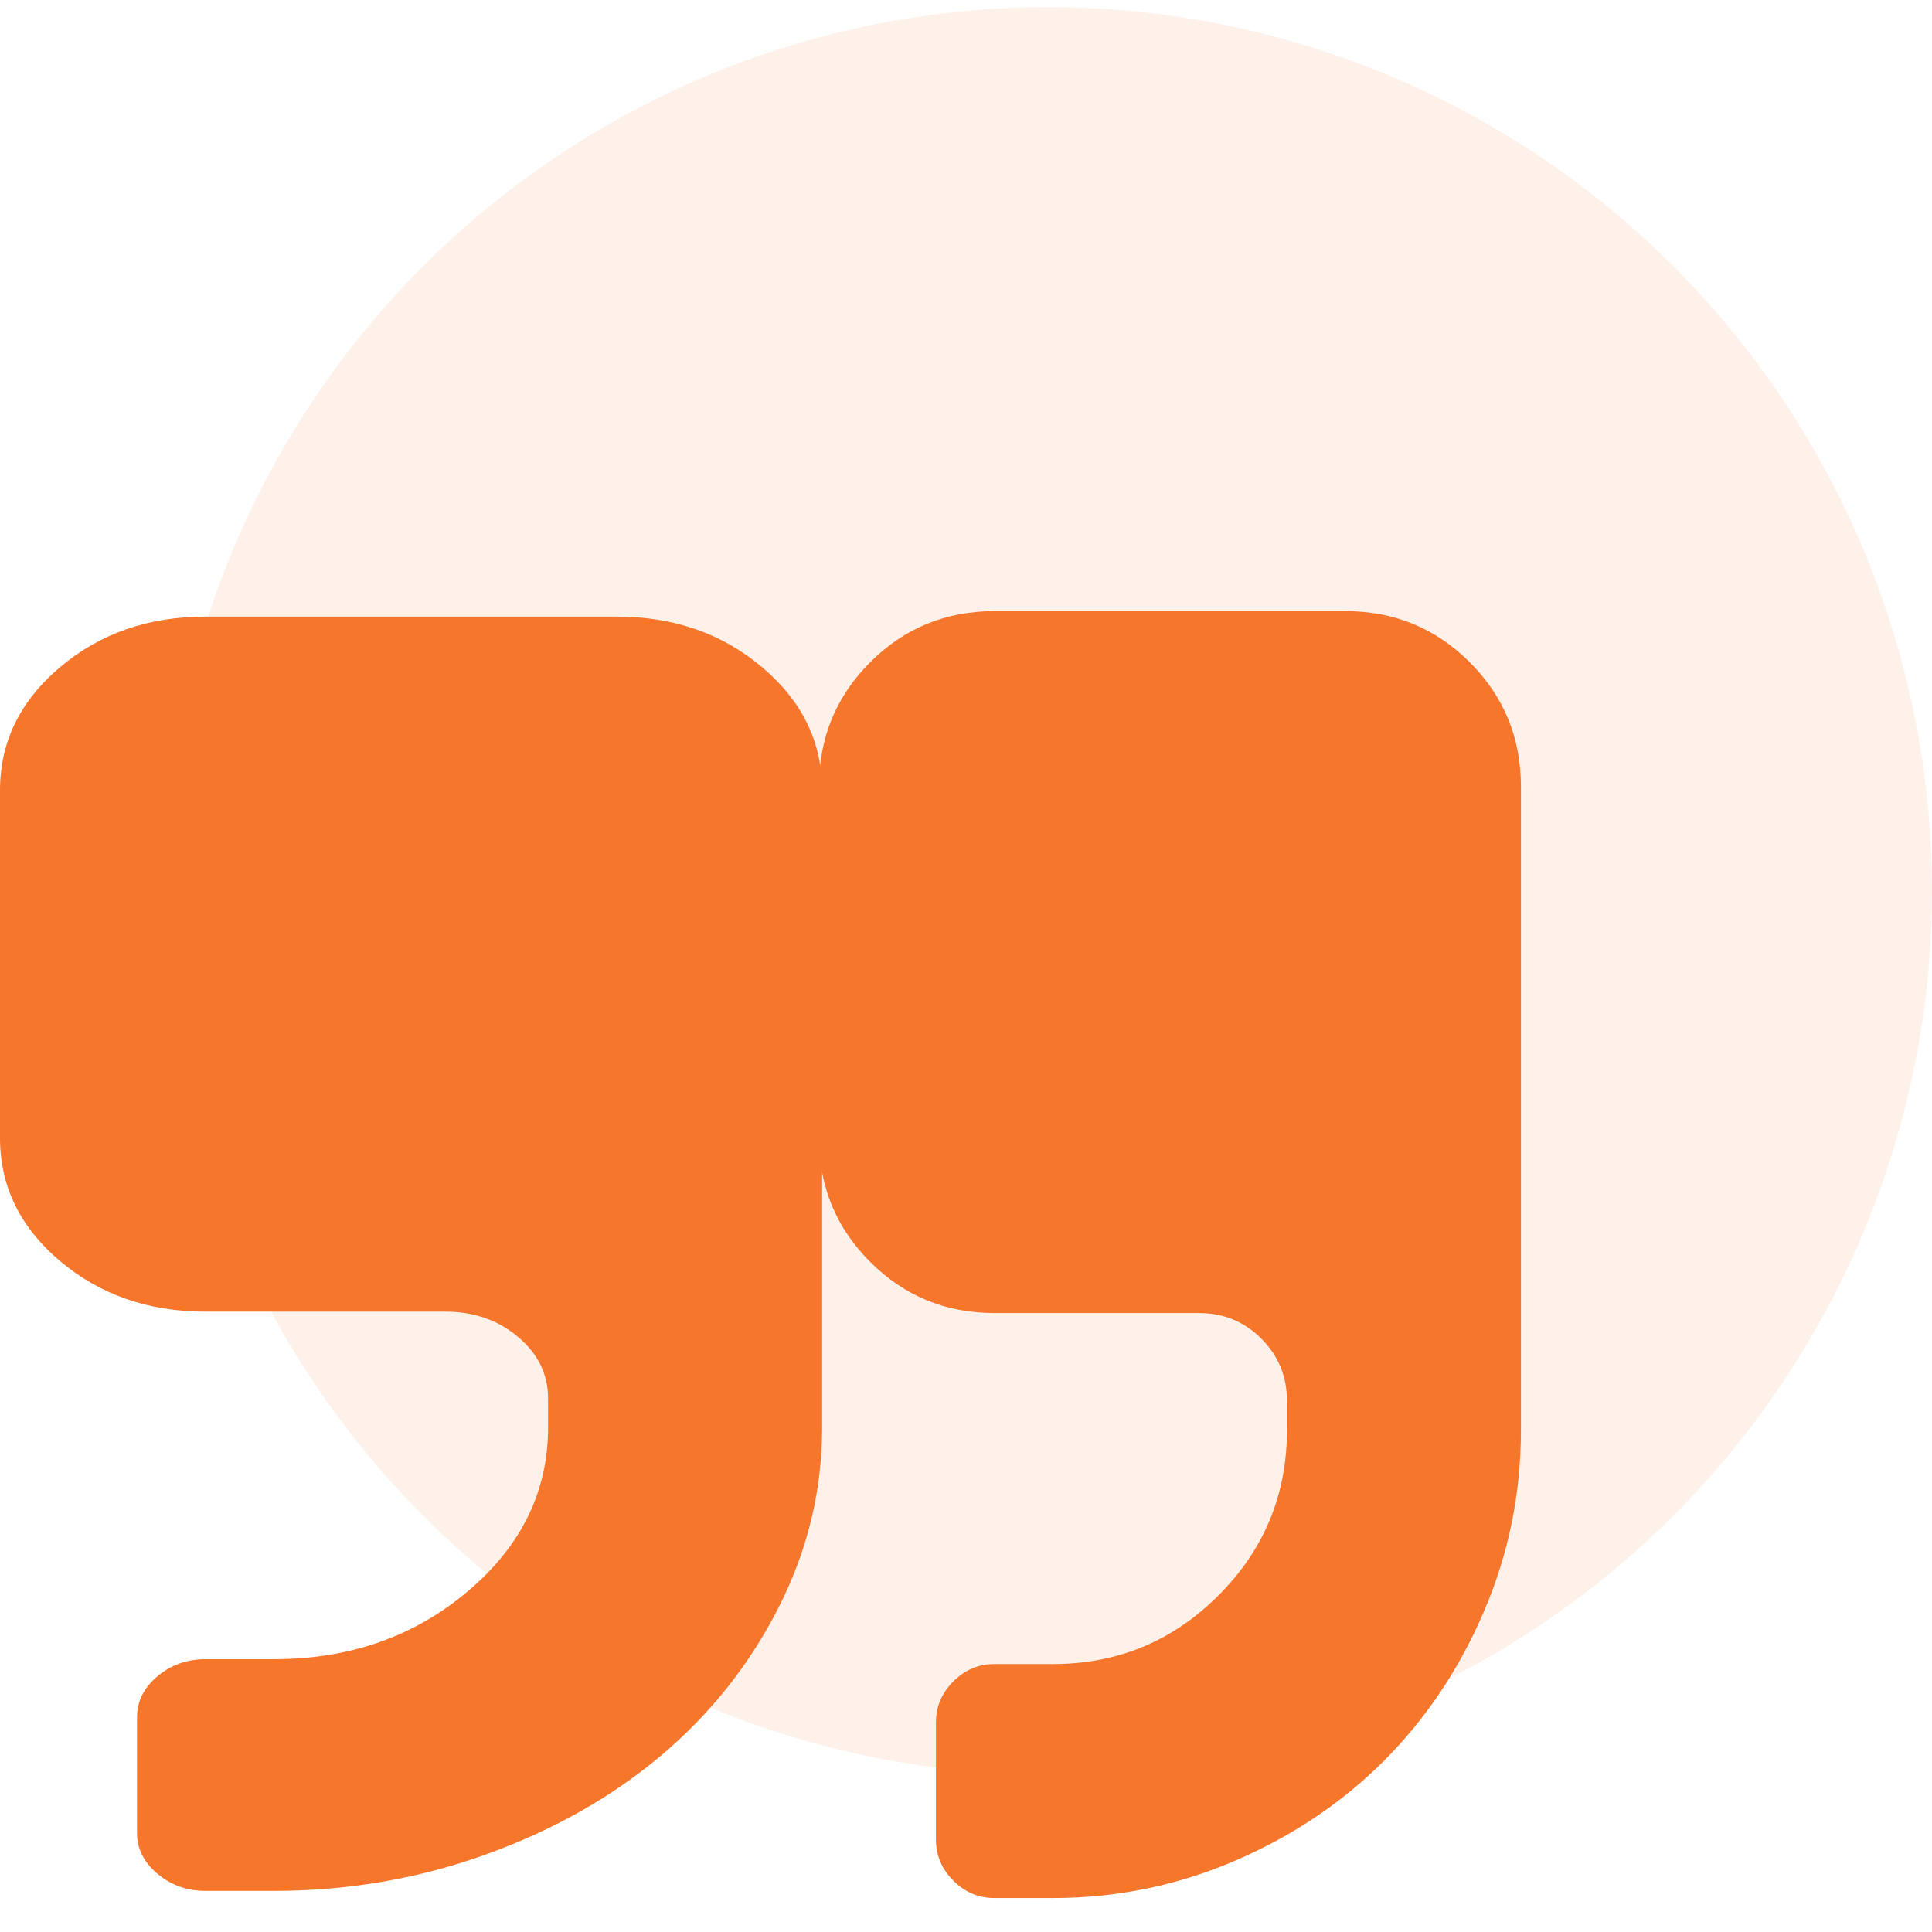 <svg width="47" height="47" viewBox="0 0 47 47" fill="none" xmlns="http://www.w3.org/2000/svg">
<circle opacity="0.1" cx="25.5" cy="21.674" r="21.5" fill="#F6762C"/>
<path d="M15 15H5C3.611 15 2.431 15.411 1.458 16.233C0.486 17.055 0 18.053 0 19.227V27.682C0 28.856 0.486 29.854 1.458 30.676C2.43 31.498 3.611 31.909 5 31.909H10.833C11.528 31.909 12.118 32.114 12.604 32.525C13.09 32.936 13.333 33.435 13.333 34.023V34.727C13.333 36.283 12.682 37.611 11.38 38.712C10.078 39.812 8.507 40.363 6.667 40.363H5C4.548 40.363 4.158 40.503 3.828 40.781C3.498 41.06 3.333 41.391 3.333 41.772V44.591C3.333 44.972 3.498 45.303 3.828 45.581C4.158 45.86 4.548 46 5 46H6.667C8.472 46 10.195 45.702 11.836 45.108C13.477 44.514 14.896 43.71 16.094 42.697C17.292 41.684 18.242 40.484 18.945 39.097C19.648 37.71 20 36.253 20 34.727V19.227C20 18.053 19.514 17.055 18.542 16.233C17.57 15.411 16.389 15 15 15Z" fill="#F6762C"/>
<path d="M35.755 16.111C34.925 15.282 33.917 14.867 32.731 14.867H24.192C23.006 14.867 21.998 15.282 21.168 16.111C20.338 16.942 19.924 17.95 19.924 19.136V27.674C19.924 28.86 20.338 29.868 21.168 30.698C21.998 31.528 23.006 31.943 24.192 31.943H29.173C29.766 31.943 30.27 32.151 30.685 32.566C31.1 32.981 31.308 33.485 31.308 34.078V34.789C31.308 36.36 30.752 37.702 29.64 38.813C28.528 39.925 27.187 40.481 25.616 40.481H24.192C23.807 40.481 23.473 40.622 23.192 40.904C22.91 41.185 22.769 41.519 22.769 41.904V44.751C22.769 45.135 22.91 45.47 23.192 45.751C23.473 46.033 23.807 46.174 24.192 46.174H25.616C27.157 46.174 28.628 45.873 30.029 45.273C31.43 44.673 32.642 43.861 33.665 42.838C34.687 41.815 35.5 40.603 36.099 39.203C36.7 37.802 37 36.331 37 34.789V19.135C37 17.949 36.585 16.942 35.755 16.111Z" fill="#F6762C"/>
</svg>
